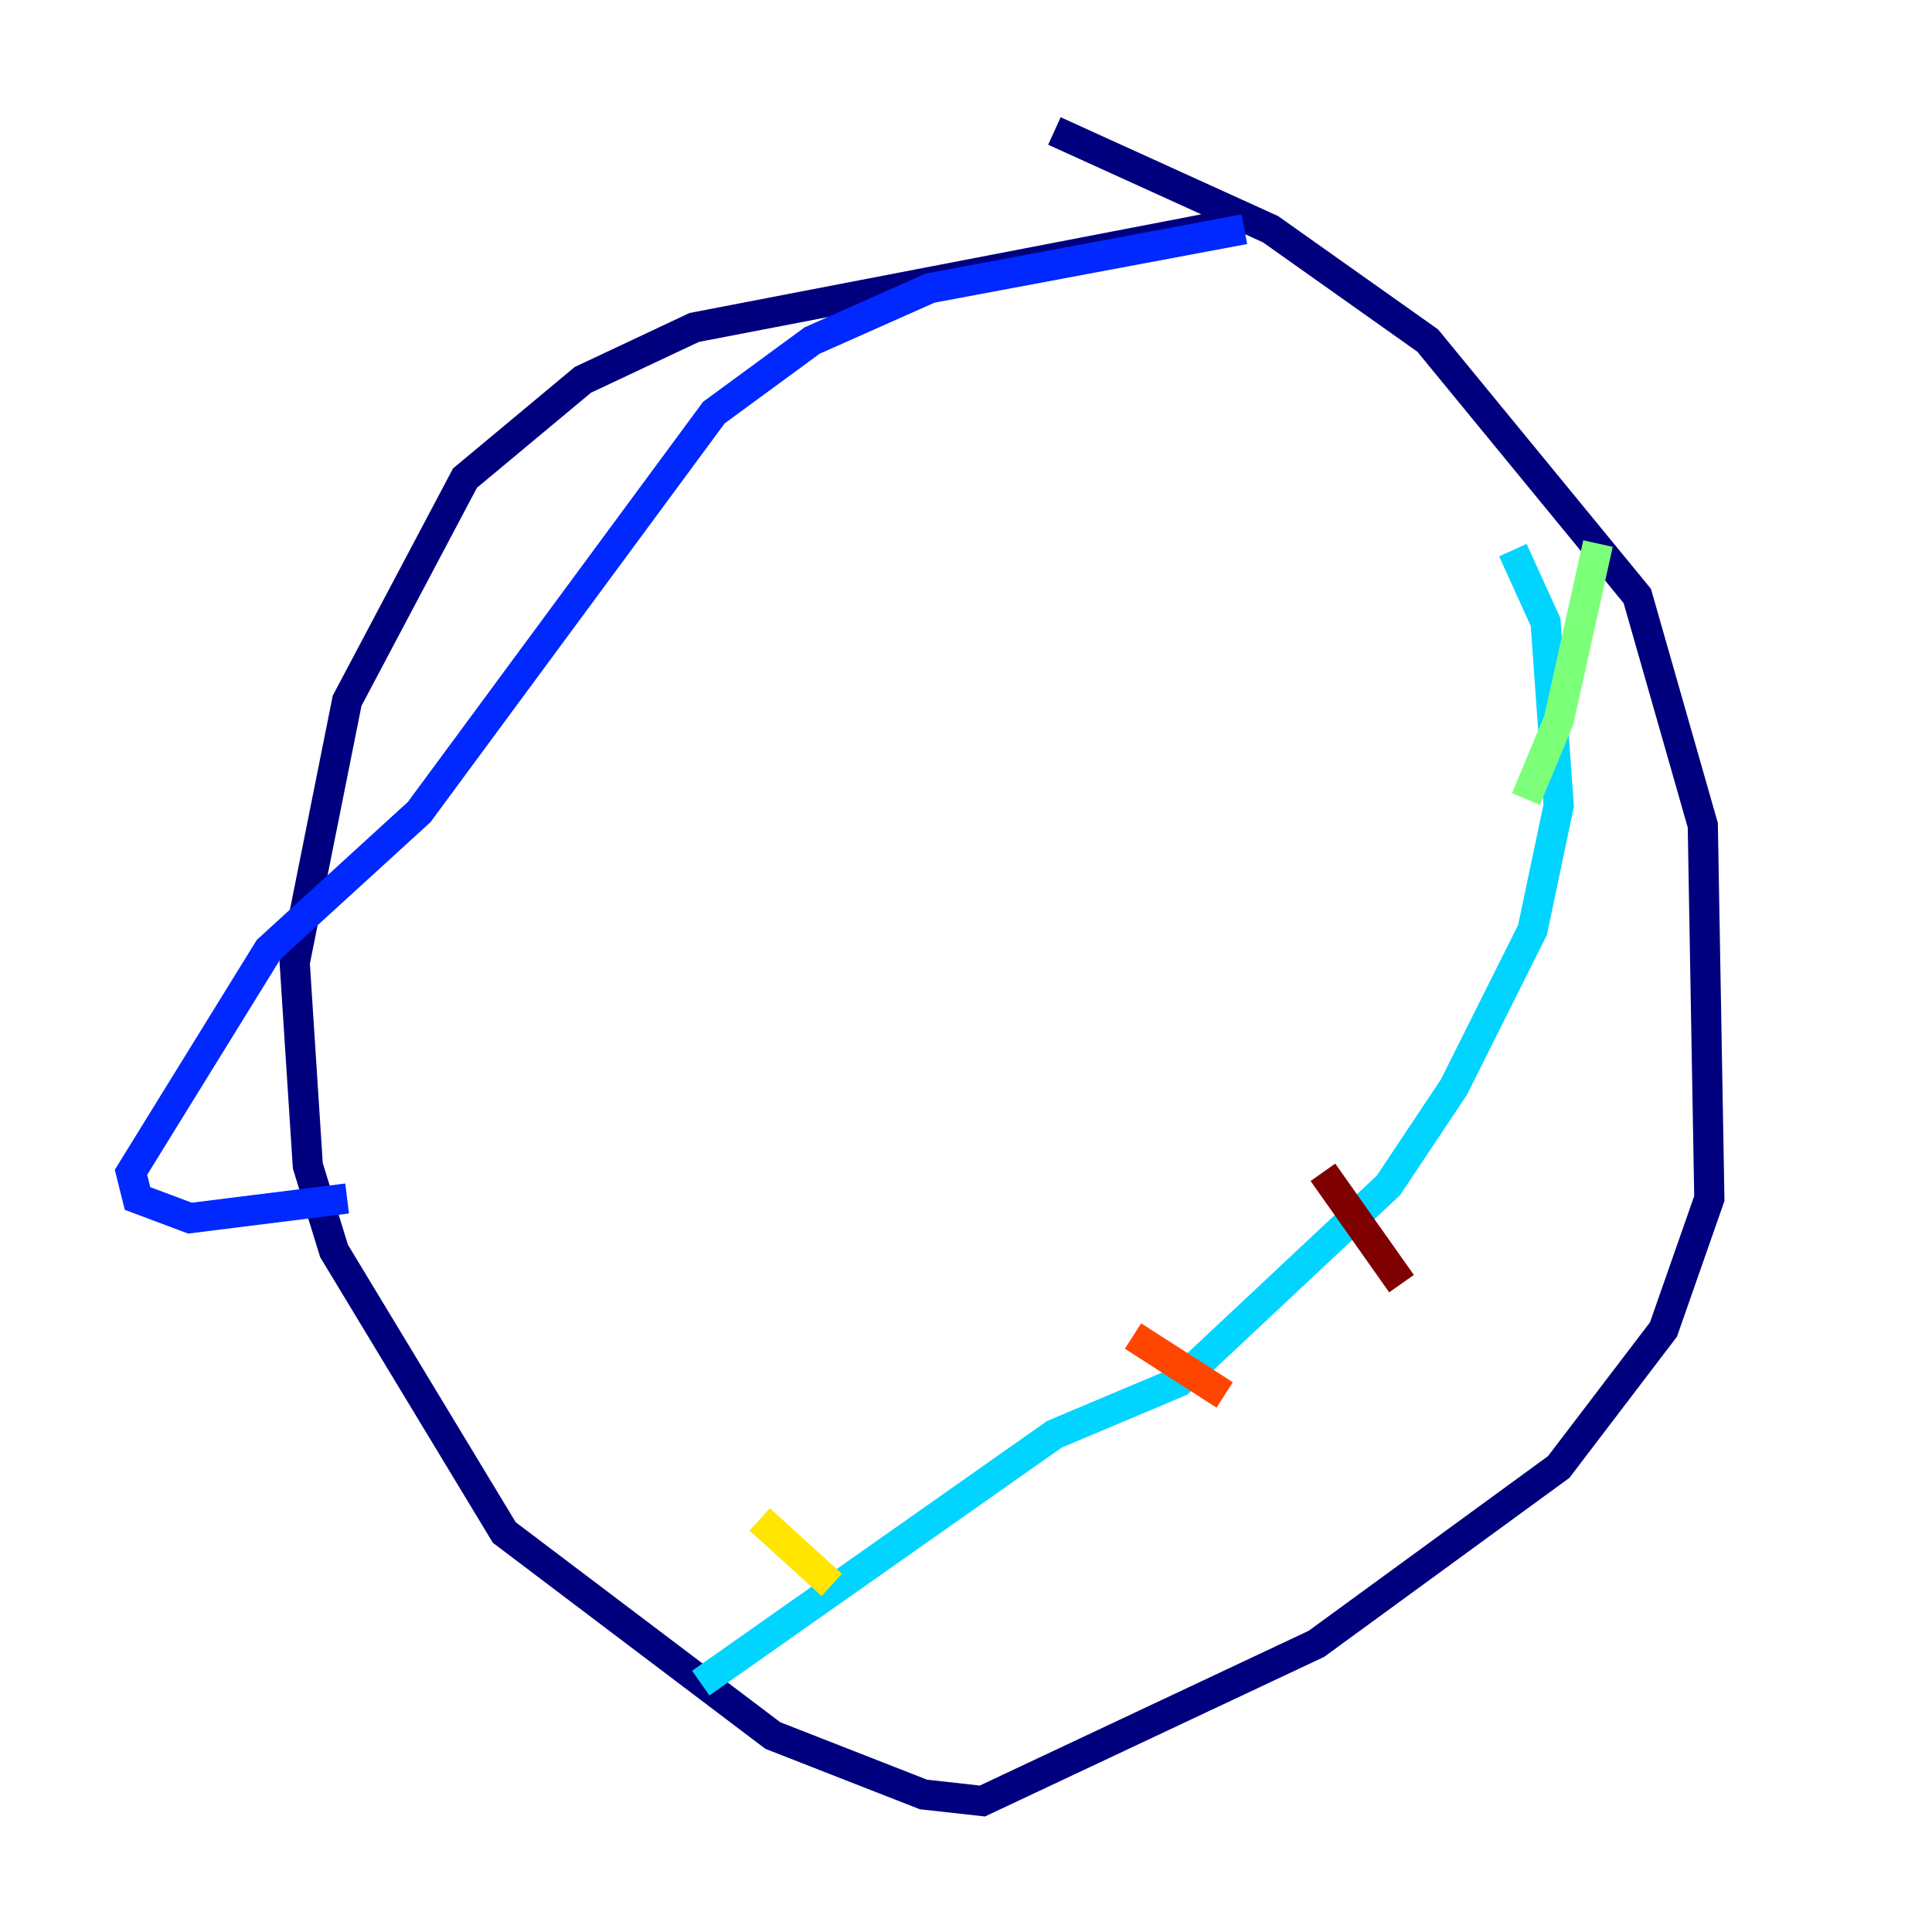 <?xml version="1.0" encoding="utf-8" ?>
<svg baseProfile="tiny" height="128" version="1.2" viewBox="0,0,128,128" width="128" xmlns="http://www.w3.org/2000/svg" xmlns:ev="http://www.w3.org/2001/xml-events" xmlns:xlink="http://www.w3.org/1999/xlink"><defs /><polyline fill="none" points="82.007,14.752 45.993,21.695 38.617,25.166 30.807,31.675 22.997,46.427 19.525,63.783 20.393,77.234 22.129,82.875 33.41,101.532 51.2,114.983 61.18,118.888 65.085,119.322 87.214,108.909 103.268,97.193 110.21,88.081 113.248,79.403 112.814,54.671 108.475,39.485 94.59,22.563 84.176,15.186 69.858,8.678" stroke="#00007f" stroke-width="2" /><polyline fill="none" points="82.441,15.186 61.614,19.091 53.803,22.563 47.295,27.336 27.77,53.803 17.79,62.915 8.678,77.668 9.112,79.403 12.583,80.705 22.997,79.403" stroke="#0028ff" stroke-width="2" /><polyline fill="none" points="100.231,36.447 102.4,41.22 103.268,53.37 101.532,61.614 96.325,72.027 91.986,78.536 78.102,91.552 69.858,95.024 46.427,111.512" stroke="#00d4ff" stroke-width="2" /><polyline fill="none" points="105.871,36.014 103.268,47.729 101.098,52.936" stroke="#7cff79" stroke-width="2" /><polyline fill="none" points="55.105,105.003 50.332,100.664" stroke="#ffe500" stroke-width="2" /><polyline fill="none" points="81.139,92.42 75.064,88.515" stroke="#ff4600" stroke-width="2" /><polyline fill="none" points="92.854,85.044 87.647,77.668" stroke="#7f0000" stroke-width="2" /></svg>